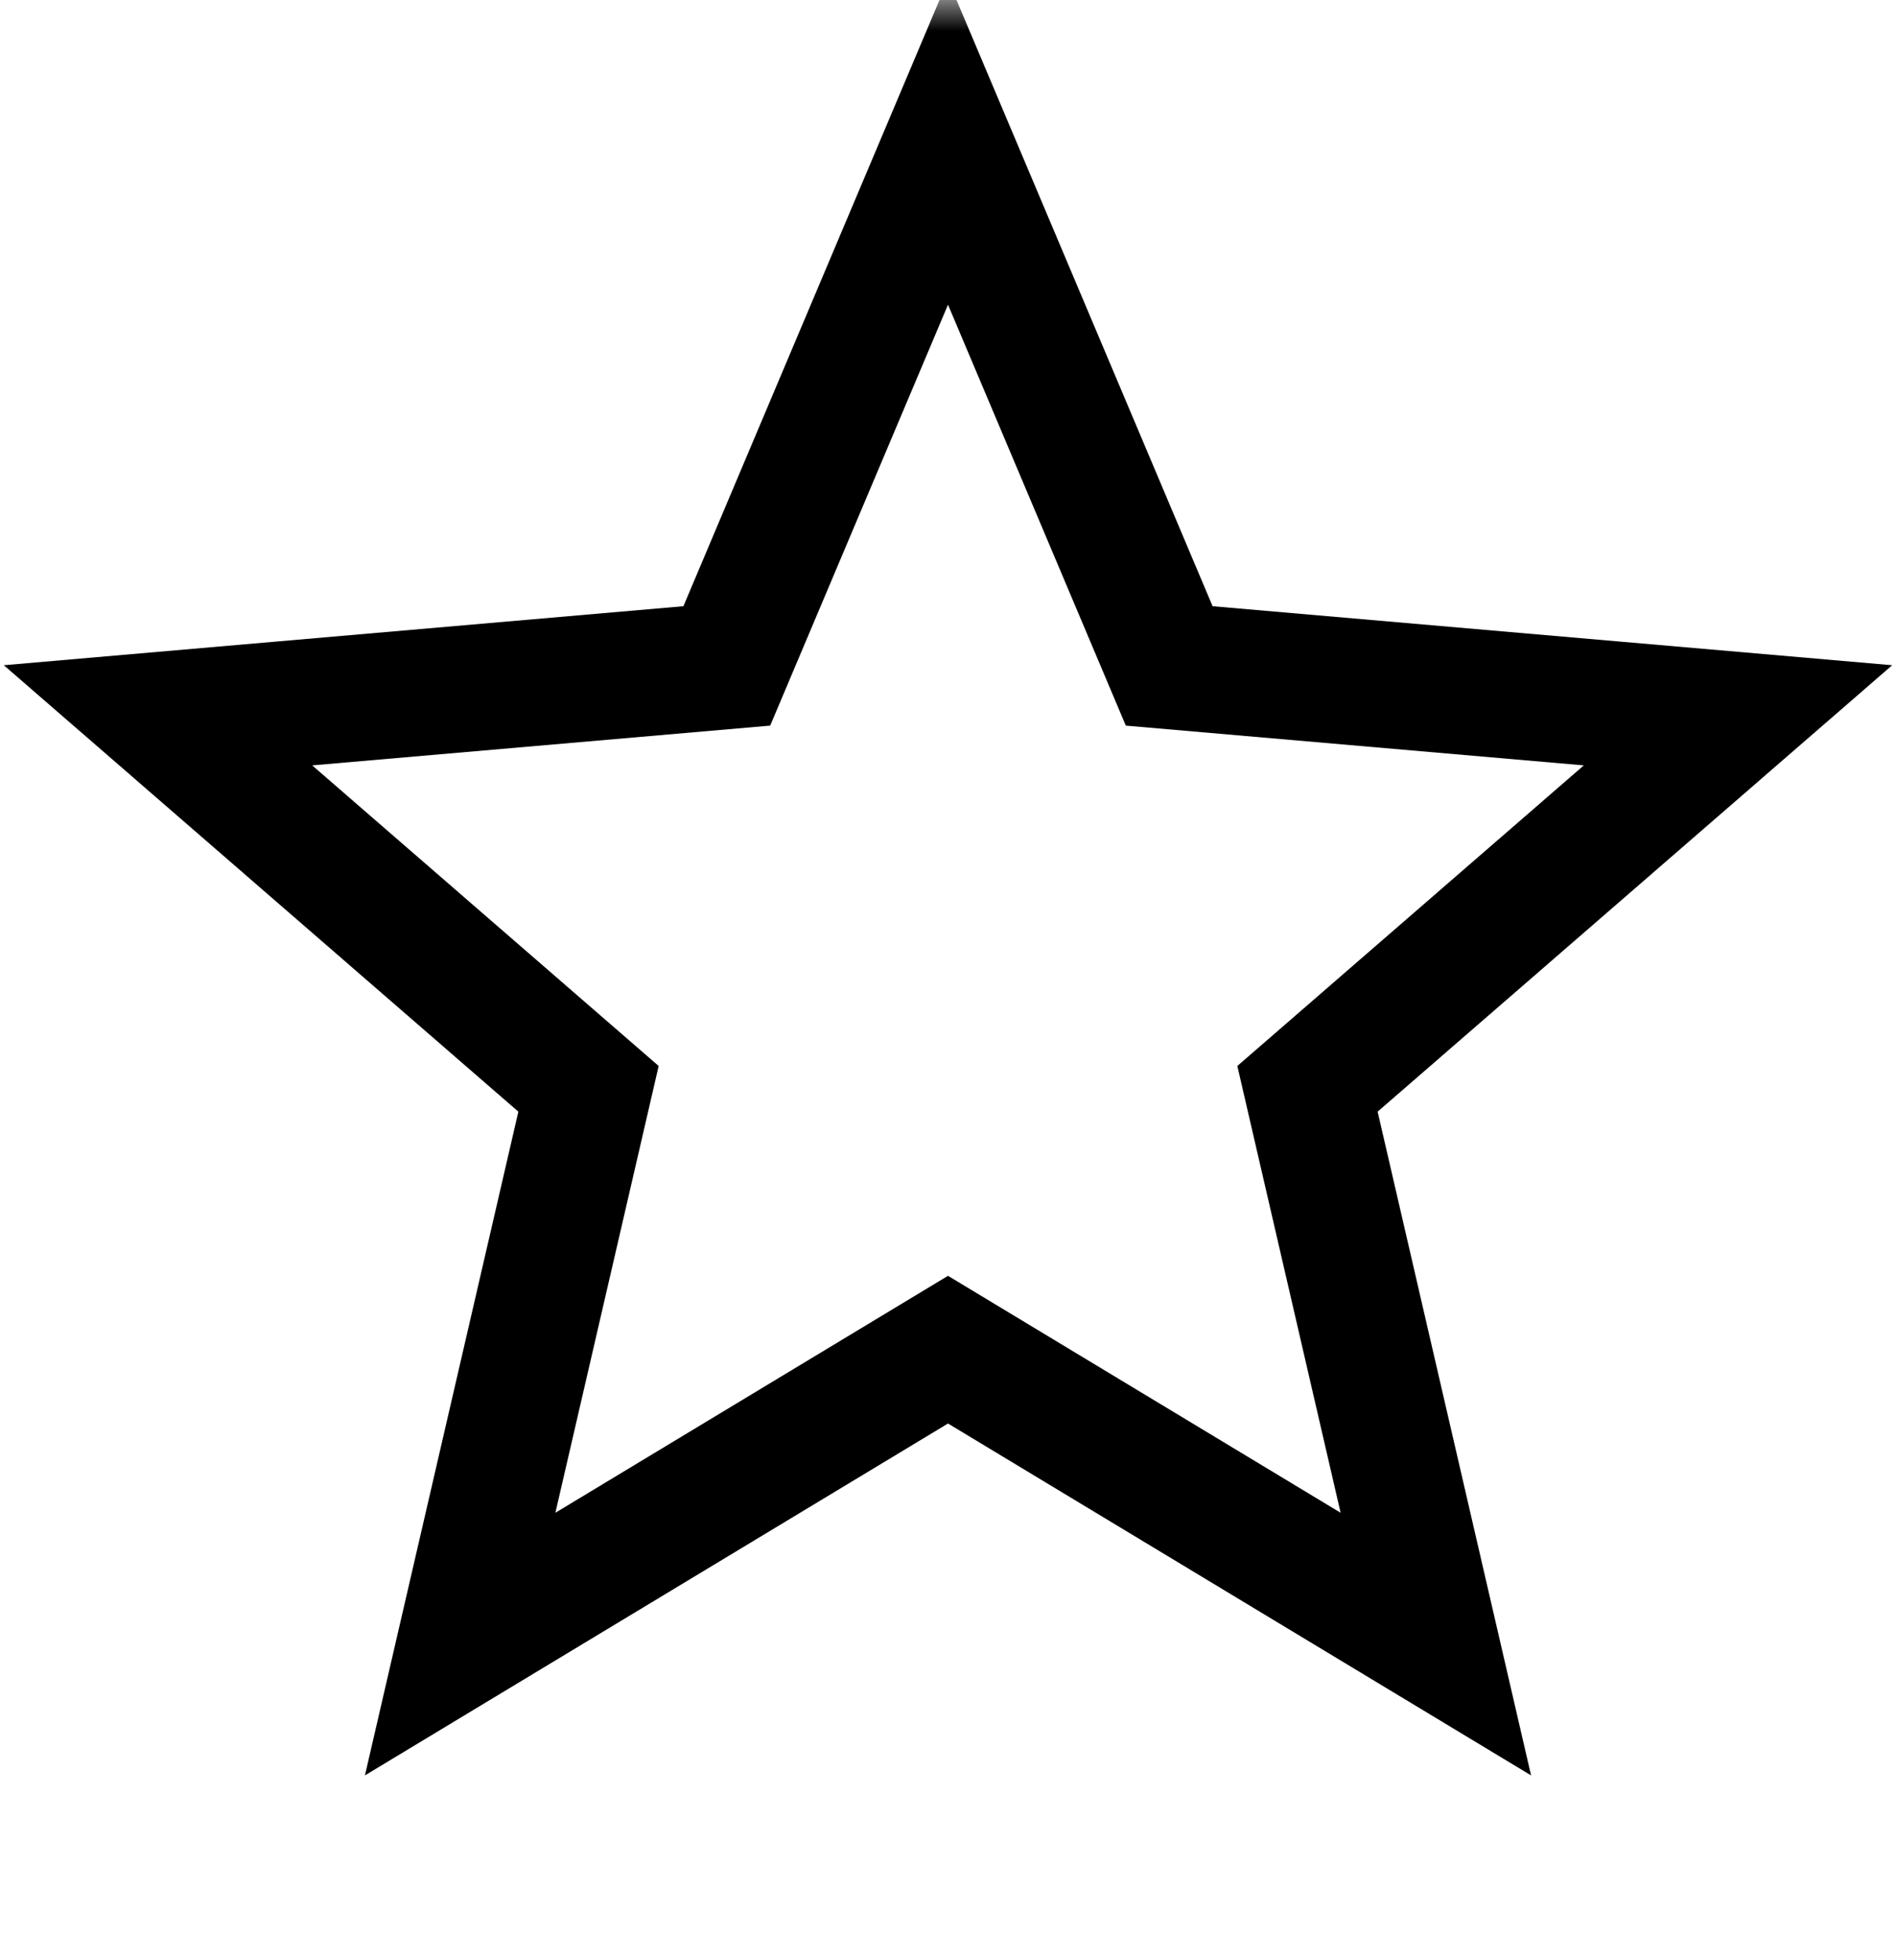 <svg width="30" height="31" viewBox="0 0 30 31" fill="none" xmlns="http://www.w3.org/2000/svg">
<mask id="mask0_696_3741" style="mask-type:alpha" maskUnits="userSpaceOnUse" x="-1" y="0" width="32" height="32">
<rect y="1" width="30" height="30" fill="#D9D9D9" stroke="black" stroke-width="2"/>
</mask>
<g mask="url(#mask0_696_3741)">
<path d="M7.281 26L9.312 17.219L2.5 11.312L11.5 10.531L15 2.25L18.5 10.531L27.5 11.312L20.688 17.219L22.719 26L15 21.344L7.281 26Z" stroke="black" stroke-width="2"/>
</g>
</svg>
